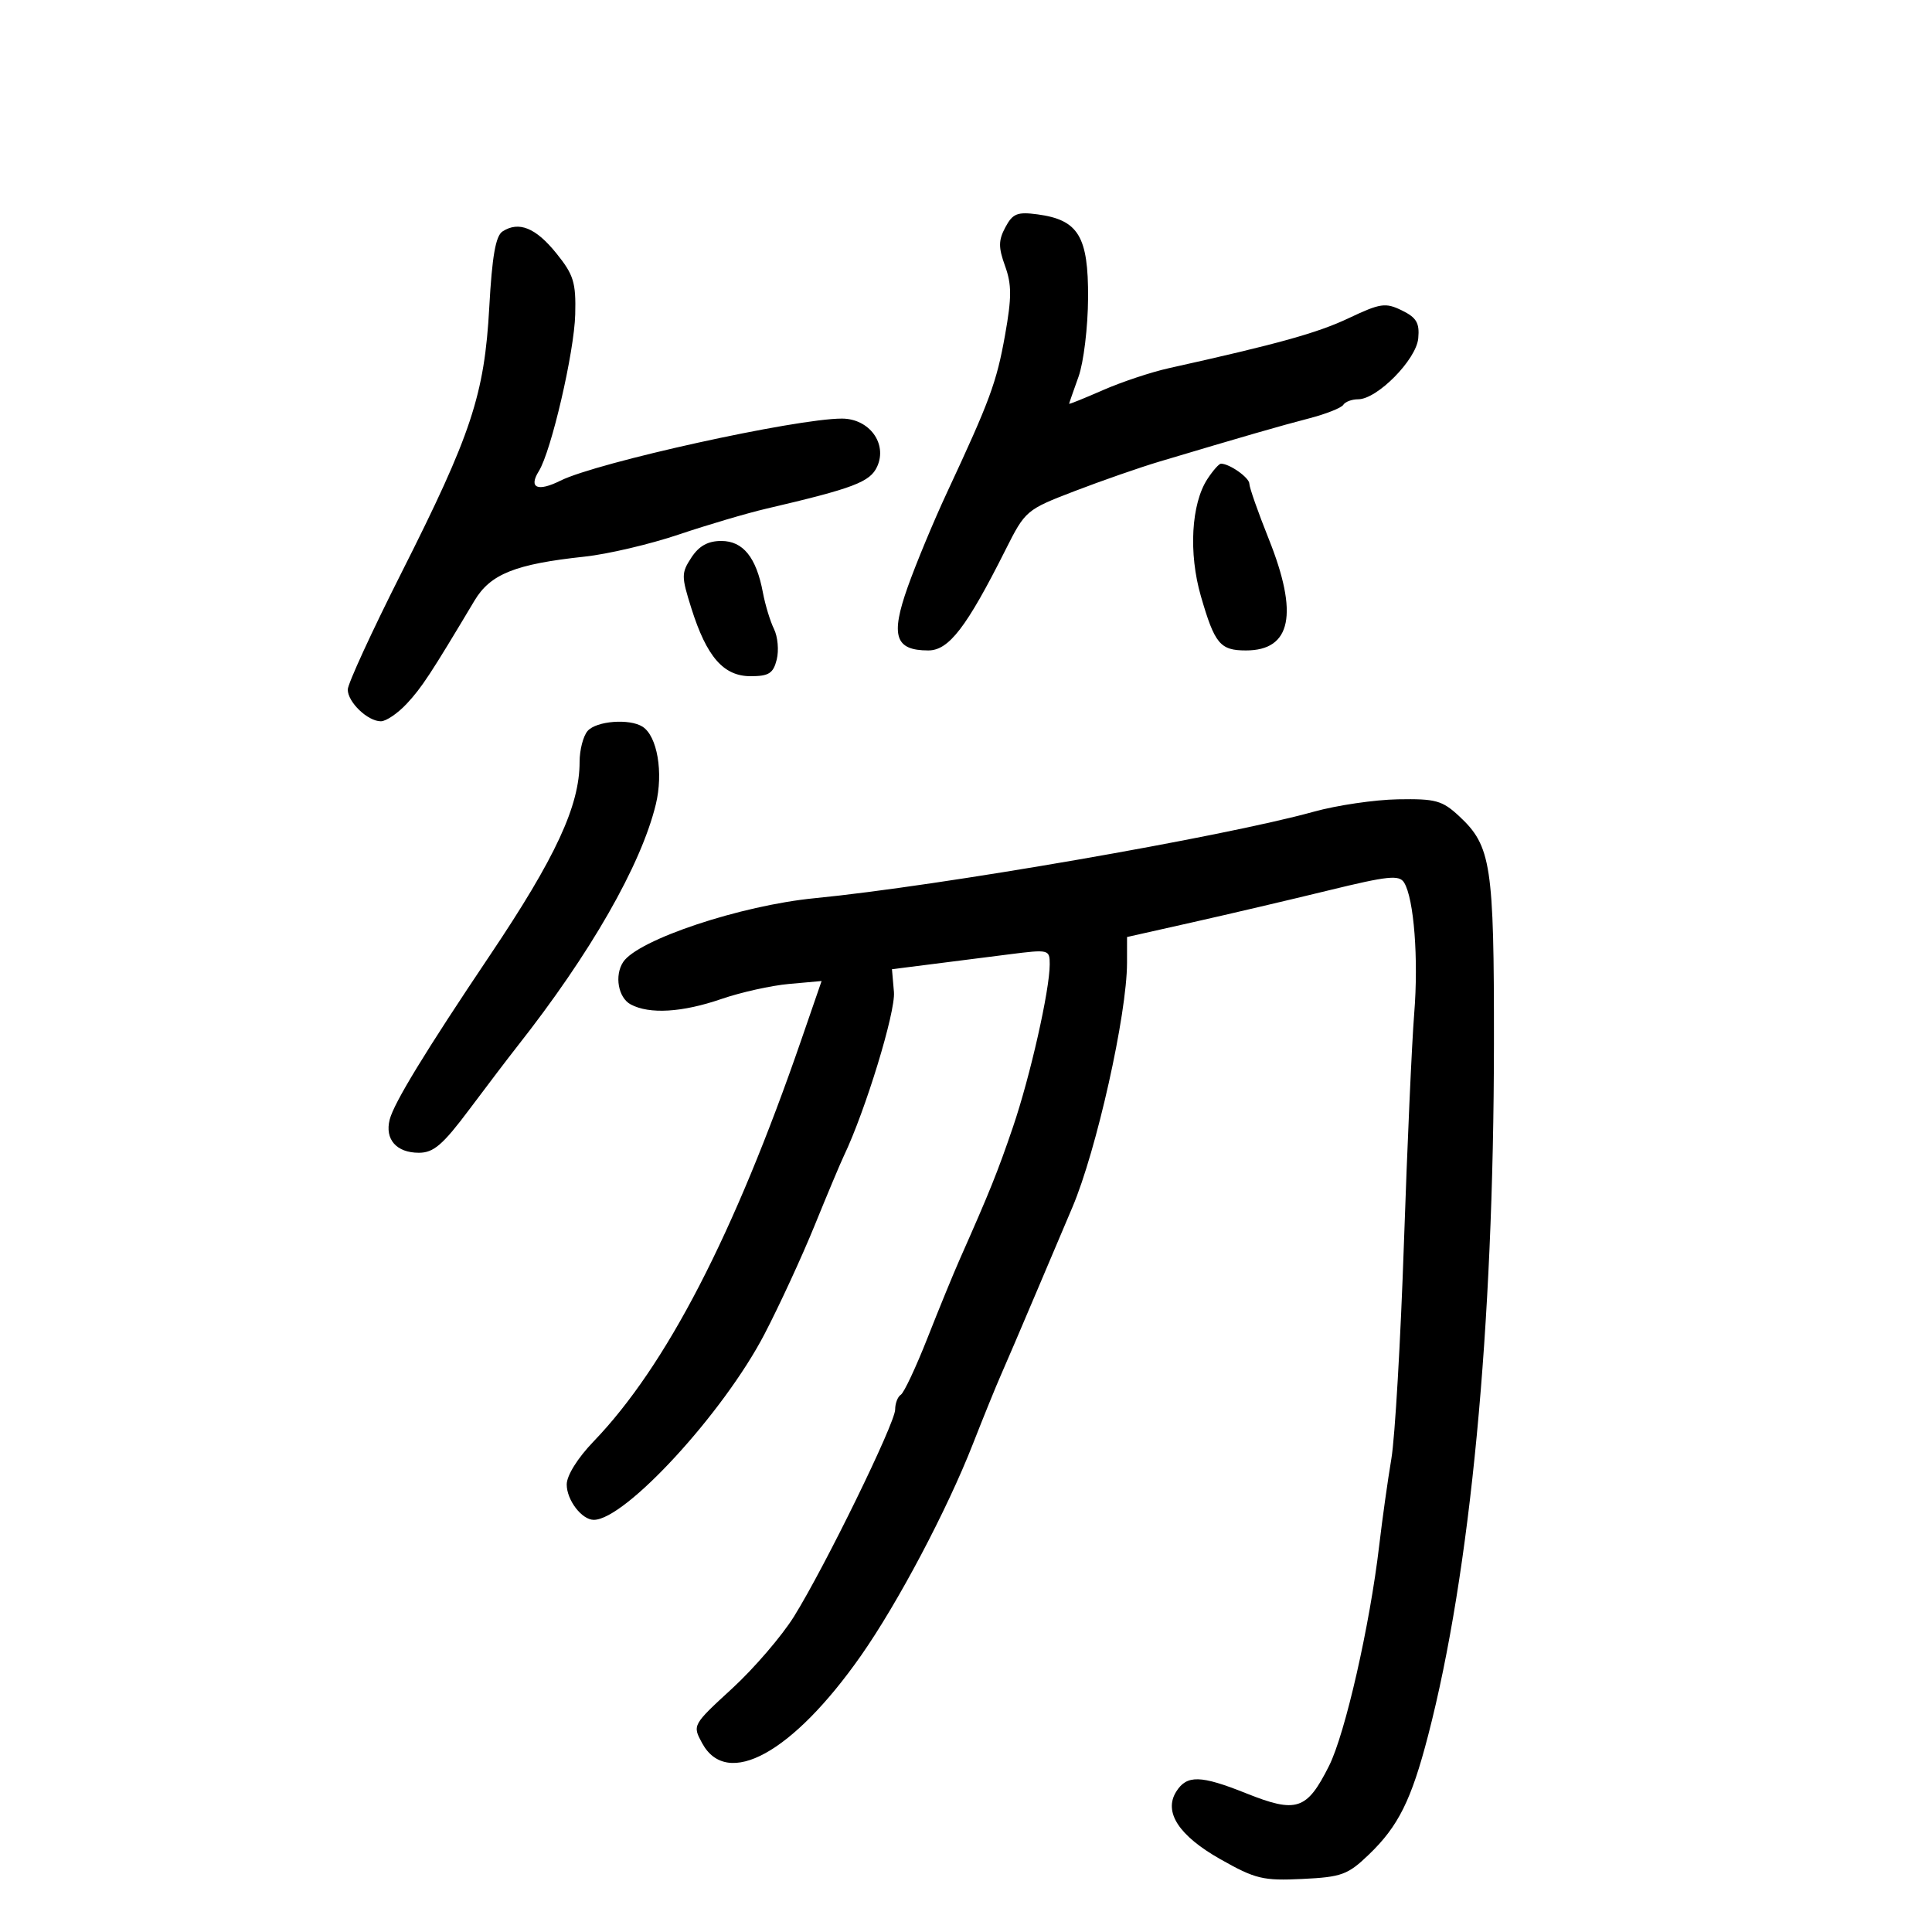 <svg xmlns="http://www.w3.org/2000/svg" width="300" height="300" viewBox="0 0 300 300" version="1.1">
	<path d="M 156.117 35.282 C 155.026 37.320, 155.017 38.405, 156.067 41.308 C 157.108 44.188, 157.107 46.195, 156.059 52.056 C 154.753 59.368, 153.707 62.202, 147.040 76.500 C 144.988 80.900, 142.248 87.493, 140.950 91.150 C 138.254 98.746, 138.985 101, 144.144 101 C 147.337 101, 150.086 97.419, 156.138 85.375 C 159.205 79.271, 159.356 79.143, 166.874 76.257 C 171.068 74.647, 176.975 72.590, 180 71.686 C 193.136 67.762, 198.798 66.127, 203.276 64.965 C 205.902 64.283, 208.291 63.337, 208.585 62.863 C 208.878 62.388, 209.917 62, 210.892 62 C 213.851 62, 219.917 55.851, 220.225 52.539 C 220.447 50.149, 219.957 49.314, 217.684 48.203 C 215.135 46.958, 214.354 47.072, 209.417 49.409 C 204.565 51.707, 198.442 53.409, 181.500 57.171 C 178.750 57.782, 174.137 59.318, 171.250 60.586 C 168.363 61.853, 166.007 62.802, 166.015 62.695 C 166.023 62.588, 166.679 60.700, 167.471 58.500 C 168.266 56.294, 168.932 50.801, 168.956 46.250 C 169.007 36.703, 167.455 34.139, 161.114 33.288 C 157.974 32.867, 157.256 33.154, 156.117 35.282 M 78.035 35.936 C 76.965 36.628, 76.409 39.799, 75.975 47.692 C 75.227 61.297, 73.203 67.414, 62.318 88.979 C 57.743 98.043, 54 106.185, 54 107.074 C 54 109.034, 57.096 112, 59.142 112 C 59.958 112, 61.775 110.763, 63.180 109.250 C 65.505 106.747, 66.845 104.707, 73.680 93.264 C 76.149 89.130, 80.014 87.586, 90.784 86.433 C 94.364 86.049, 100.939 84.506, 105.396 83.002 C 109.853 81.499, 115.975 79.691, 119 78.985 C 132.548 75.821, 135.113 74.847, 136.204 72.452 C 137.831 68.881, 134.980 65, 130.727 64.999 C 123.568 64.998, 92.704 71.804, 87.025 74.637 C 83.478 76.407, 82.036 75.773, 83.668 73.161 C 85.596 70.073, 89.170 54.682, 89.320 48.821 C 89.447 43.855, 89.078 42.663, 86.380 39.321 C 83.188 35.366, 80.562 34.301, 78.035 35.936 M 187.491 74.374 C 184.969 78.223, 184.540 85.904, 186.475 92.583 C 188.620 99.989, 189.460 101, 193.467 101 C 200.523 101, 201.676 95.338, 197 83.659 C 195.350 79.538, 194 75.695, 194 75.119 C 194 74.172, 190.928 72, 189.589 72 C 189.290 72, 188.346 73.068, 187.491 74.374 M 107.362 86.570 C 105.786 88.976, 105.785 89.478, 107.354 94.453 C 109.733 102.001, 112.349 105, 116.554 105 C 119.382 105, 120.072 104.562, 120.609 102.423 C 120.964 101.006, 120.774 98.868, 120.186 97.673 C 119.598 96.478, 118.821 93.925, 118.460 92 C 117.437 86.545, 115.382 84, 112 84 C 109.931 84, 108.542 84.770, 107.362 86.570 M 91.250 113.496 C 90.563 114.277, 90 116.442, 90 118.309 C 90 125.129, 86.288 133.137, 76.092 148.311 C 66.068 163.231, 61.171 171.257, 60.511 173.846 C 59.729 176.918, 61.559 179, 65.042 179 C 67.330 179, 68.760 177.770, 72.892 172.250 C 75.671 168.537, 79.009 164.150, 80.309 162.500 C 91.678 148.072, 99.546 134.330, 101.834 124.906 C 103.034 119.967, 102.063 114.292, 99.768 112.836 C 97.743 111.550, 92.613 111.947, 91.250 113.496 M 204 126.041 C 189.984 129.936, 145.804 137.592, 126.500 139.472 C 115.025 140.590, 99.050 145.915, 96.765 149.384 C 95.385 151.480, 95.997 154.928, 97.934 155.965 C 100.845 157.523, 105.941 157.216, 112.035 155.117 C 115.041 154.082, 119.767 153.032, 122.538 152.784 L 127.576 152.334 124.442 161.417 C 113.977 191.742, 103.444 212.113, 92.168 223.832 C 89.692 226.405, 88 229.116, 88 230.510 C 88 232.938, 90.345 236, 92.203 236 C 97.083 236, 112.349 219.389, 118.717 207.150 C 121.036 202.693, 124.540 195.098, 126.502 190.273 C 128.464 185.448, 130.500 180.600, 131.026 179.500 C 134.379 172.488, 139.077 157.122, 138.811 154.039 L 138.504 150.500 144.502 149.739 C 147.801 149.320, 153.313 148.620, 156.750 148.183 C 162.868 147.405, 163 147.437, 163 149.736 C 163 153.734, 159.974 167.132, 157.294 175 C 154.918 181.975, 153.674 185.068, 149.048 195.500 C 148.072 197.700, 145.809 203.219, 144.019 207.764 C 142.229 212.309, 140.367 216.273, 139.882 216.573 C 139.397 216.873, 139 217.907, 139 218.872 C 139 220.978, 128.105 243.268, 123.297 251 C 121.415 254.025, 117.091 259.059, 113.688 262.188 C 107.515 267.862, 107.504 267.882, 109.033 270.688 C 112.917 277.810, 123.087 272.207, 133.675 257.114 C 139.404 248.948, 147.027 234.536, 151.059 224.250 C 152.729 219.987, 154.695 215.150, 155.428 213.500 C 156.160 211.850, 158.665 206, 160.993 200.500 C 163.321 195, 165.802 189.150, 166.506 187.500 C 170.252 178.723, 174.999 157.496, 175.004 149.500 L 175.007 145.500 185.253 143.198 C 190.889 141.932, 200.369 139.707, 206.321 138.254 C 215.539 136.002, 217.273 135.823, 218.029 137.047 C 219.560 139.524, 220.284 148.891, 219.599 157.358 C 219.236 161.836, 218.518 177.875, 218.003 193 C 217.488 208.125, 216.610 223.200, 216.053 226.500 C 215.495 229.800, 214.643 235.875, 214.160 240 C 212.703 252.425, 208.881 269.204, 206.368 274.214 C 202.927 281.071, 201.334 281.597, 193.496 278.461 C 186.431 275.635, 184.292 275.583, 182.646 278.197 C 180.648 281.370, 183.054 285.056, 189.500 288.698 C 194.948 291.776, 196.119 292.058, 202.227 291.763 C 208.336 291.467, 209.285 291.119, 212.564 287.969 C 217.133 283.580, 219.147 279.531, 221.753 269.500 C 228.325 244.196, 231.941 206.203, 231.979 162.071 C 232.002 134.297, 231.556 131.373, 226.593 126.750 C 223.955 124.294, 222.938 124.013, 217.070 124.117 C 213.456 124.182, 207.575 125.047, 204 126.041" stroke="none" fill="black" fill-rule="evenodd"/>
</svg>